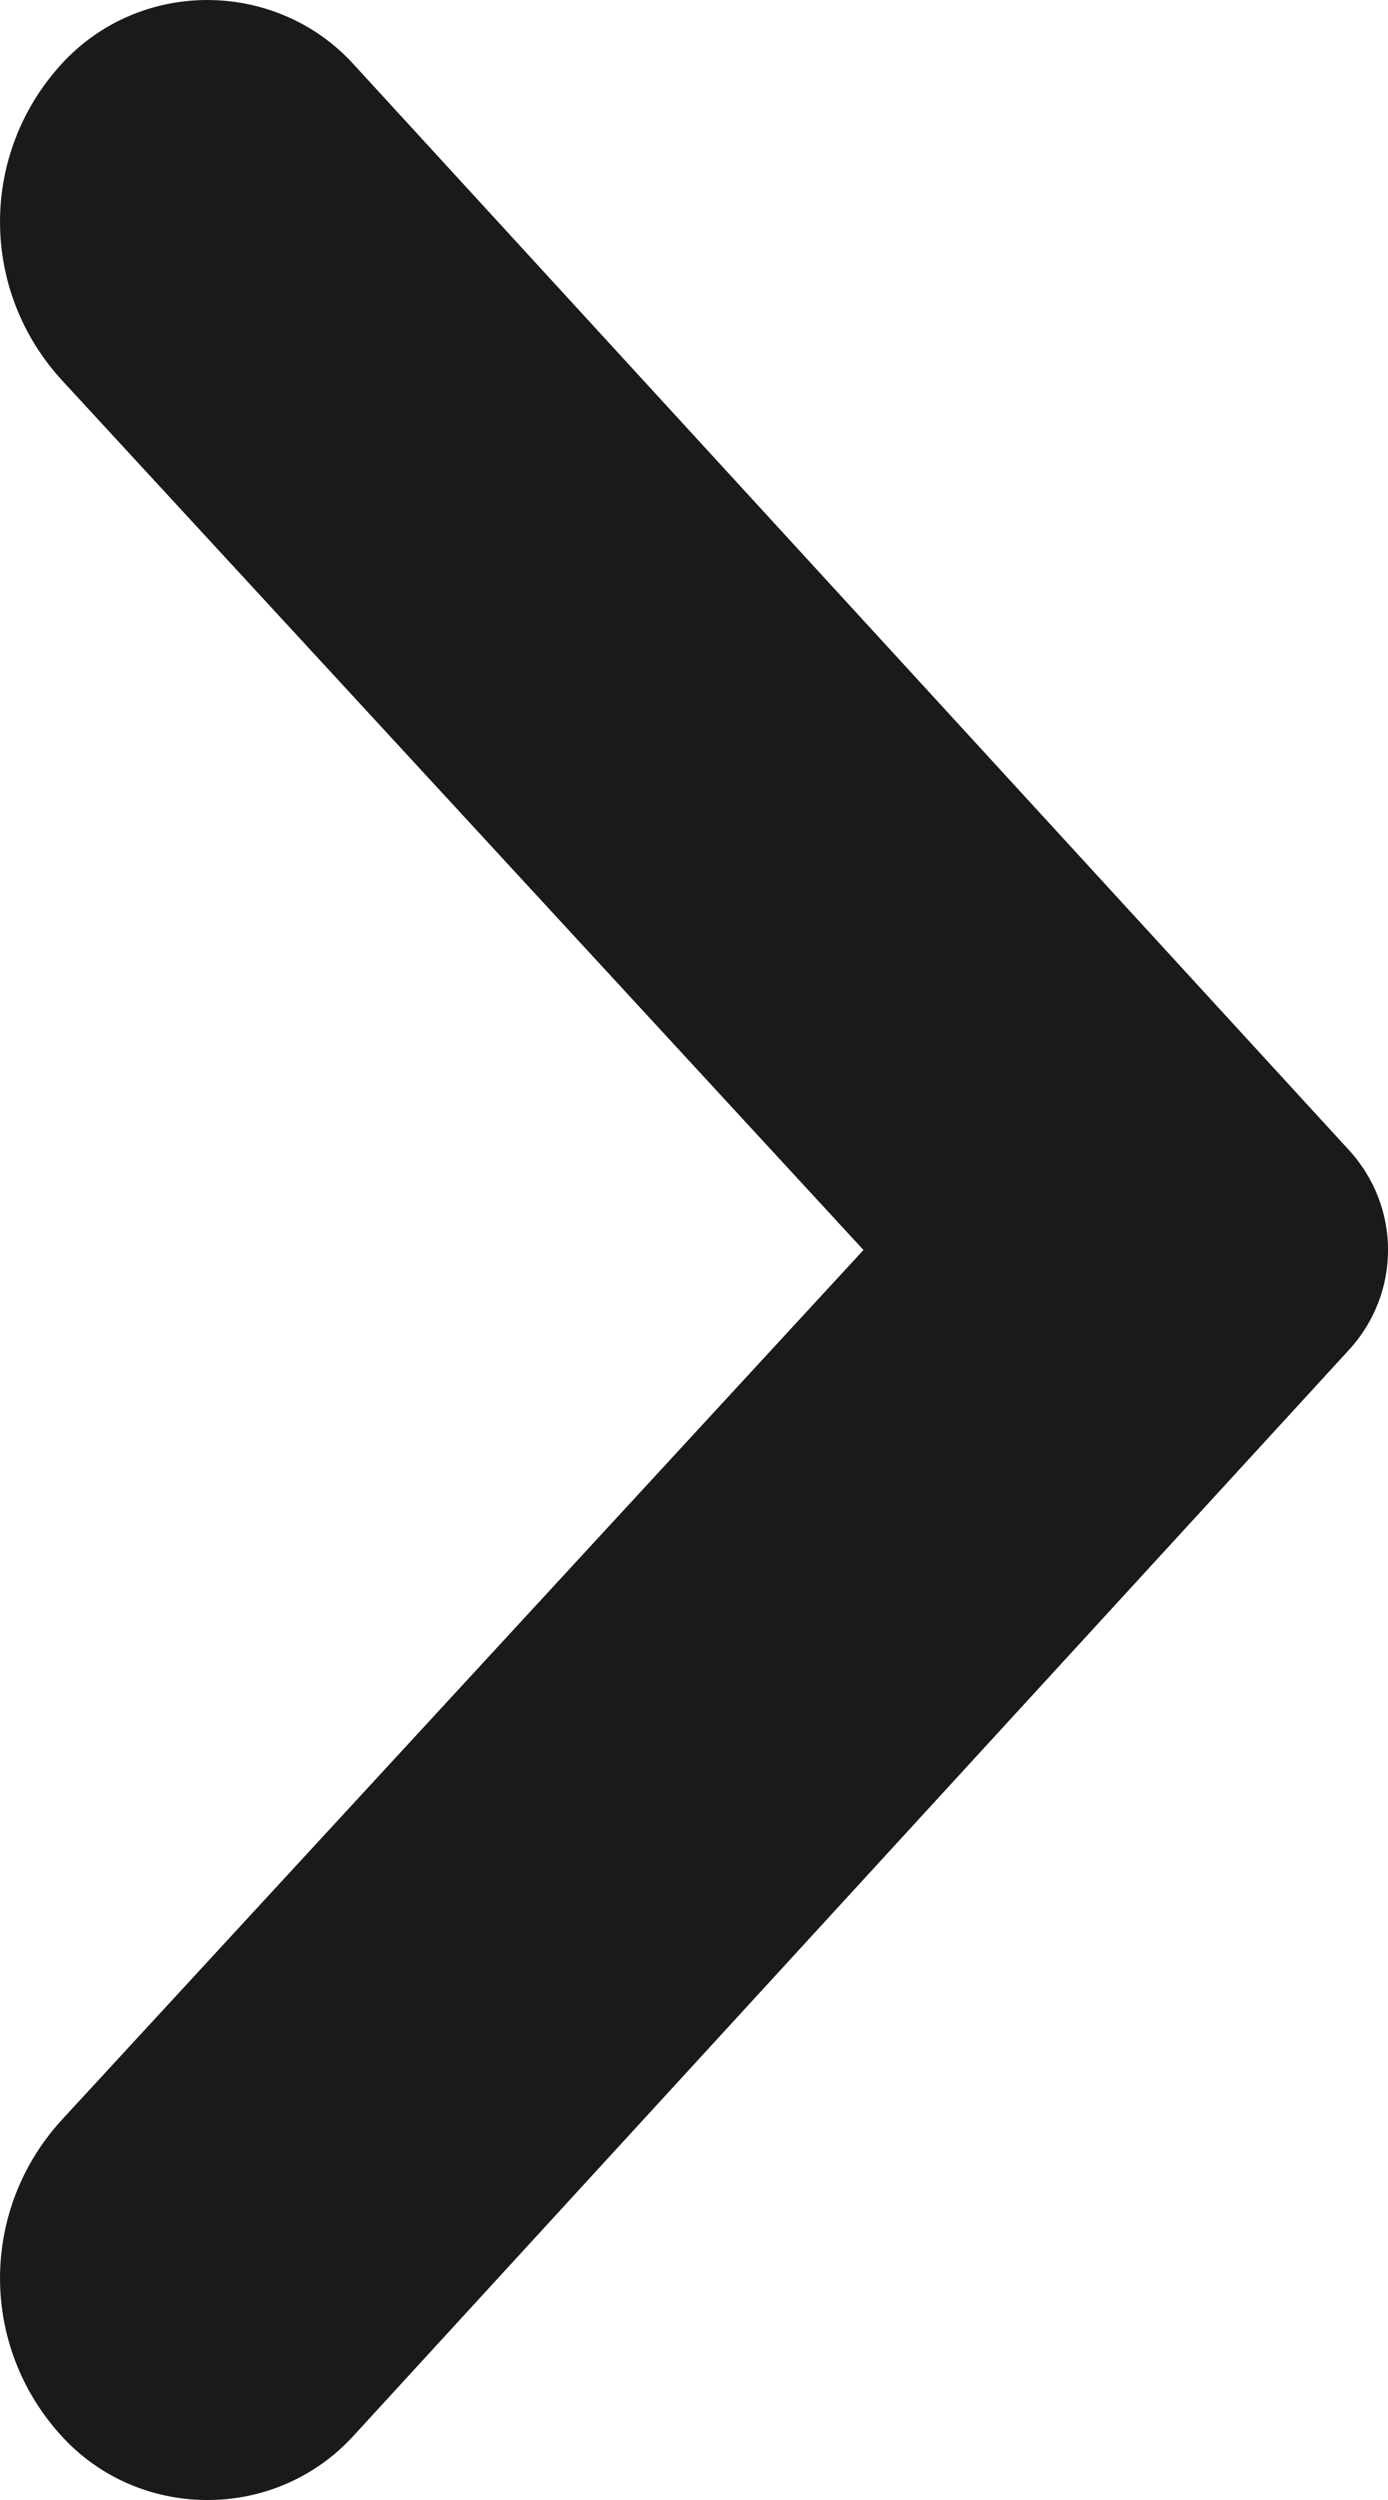 <svg width="10" height="18" viewBox="0 0 10 18" fill="none" xmlns="http://www.w3.org/2000/svg">
<path fill-rule="evenodd" clip-rule="evenodd" d="M0.449 2.741C-0.148 2.093 -0.15 1.107 0.446 0.458C0.479 0.421 0.515 0.387 0.552 0.354C1.131 -0.156 2.022 -0.109 2.543 0.458L9.719 8.281C10.094 8.69 10.094 9.31 9.719 9.719L2.543 17.542C2.509 17.578 2.474 17.613 2.437 17.646C1.858 18.156 0.966 18.11 0.446 17.542C-0.15 16.893 -0.148 15.907 0.449 15.259L6.221 9L0.449 2.741Z" fill="#1A1A1A"/>
</svg>
